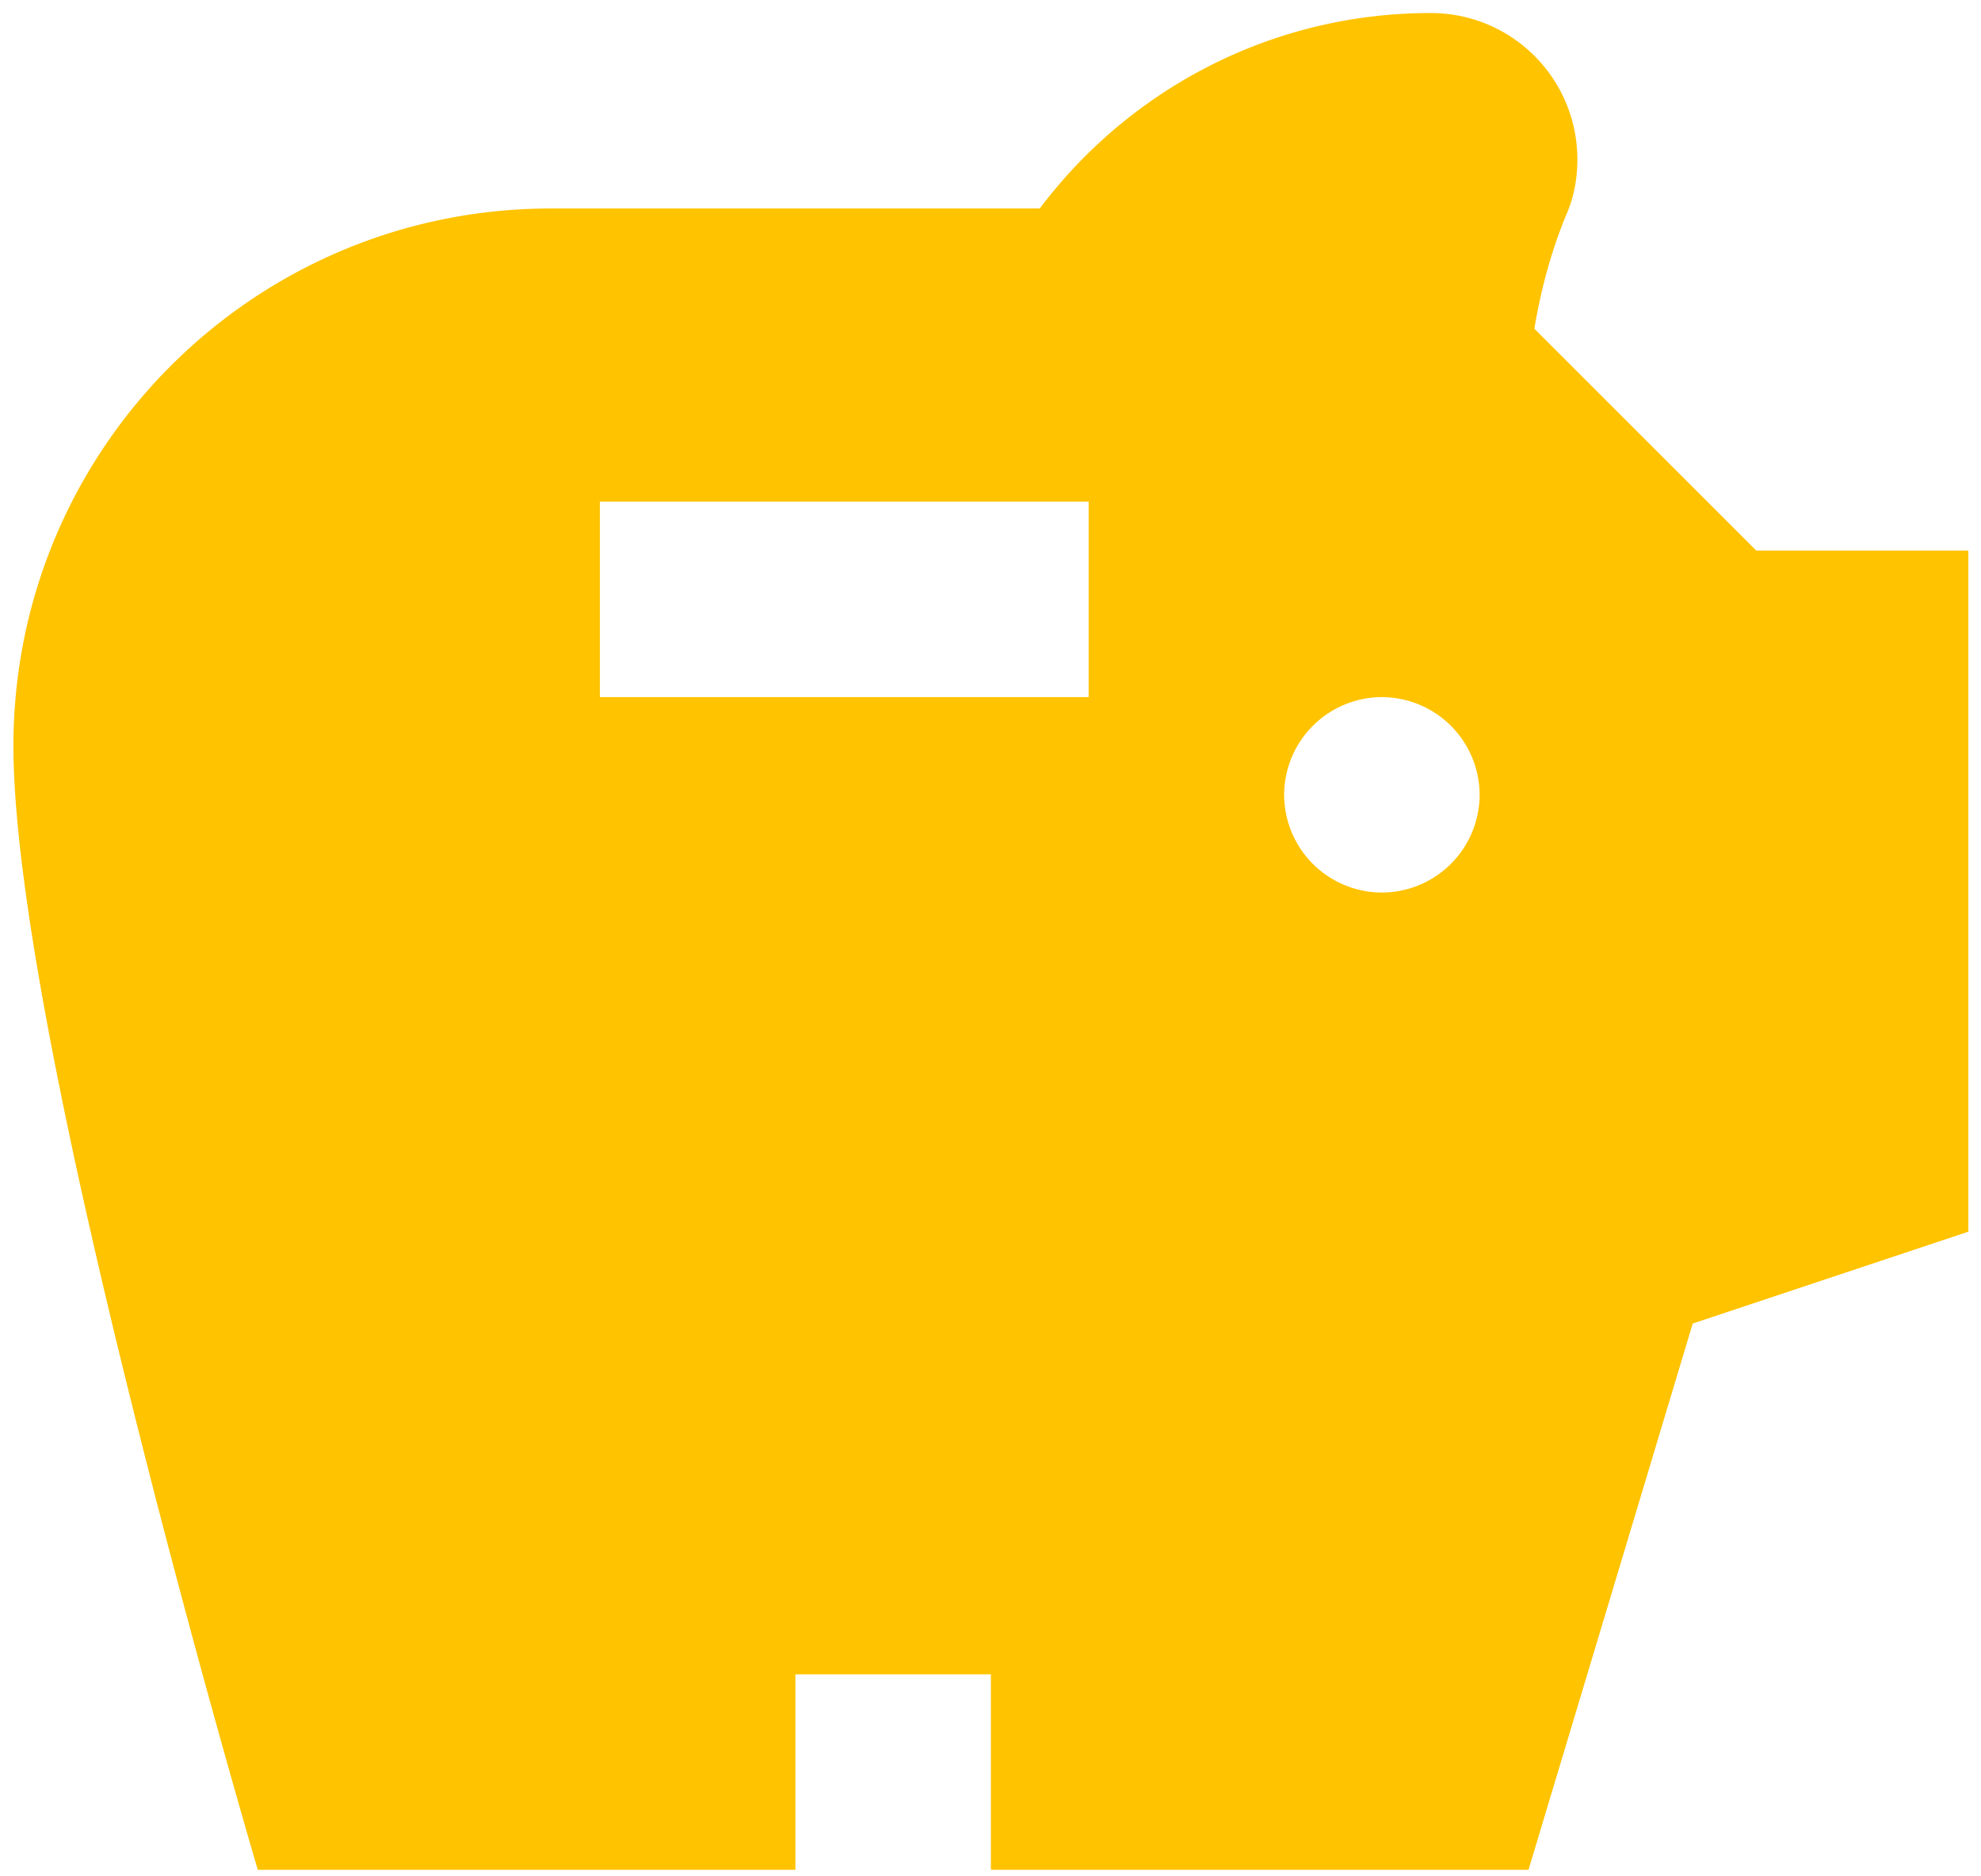 <svg width="76" height="72" fill="none" xmlns="http://www.w3.org/2000/svg"><path d="m67.377 21.125-8.512-8.512c.262-1.575.675-3.038 1.2-4.313.3-.675.45-1.387.45-2.175A5.617 5.617 0 0 0 54.89.5c-6.15 0-11.588 2.963-15 7.5H21.14C9.74 8 .515 17.225.515 28.625S9.89 71.75 9.89 71.75h20.625v-7.5h7.5v7.5H58.64l6.3-20.962 10.575-3.525V21.125h-8.138ZM41.765 26.75h-18.75v-7.5h18.75v7.5Zm11.25 7.5a3.761 3.761 0 0 1-3.75-3.75 3.761 3.761 0 0 1 3.75-3.75 3.761 3.761 0 0 1 3.75 3.75 3.761 3.761 0 0 1-3.75 3.75Z" fill="#FFC300"/></svg>